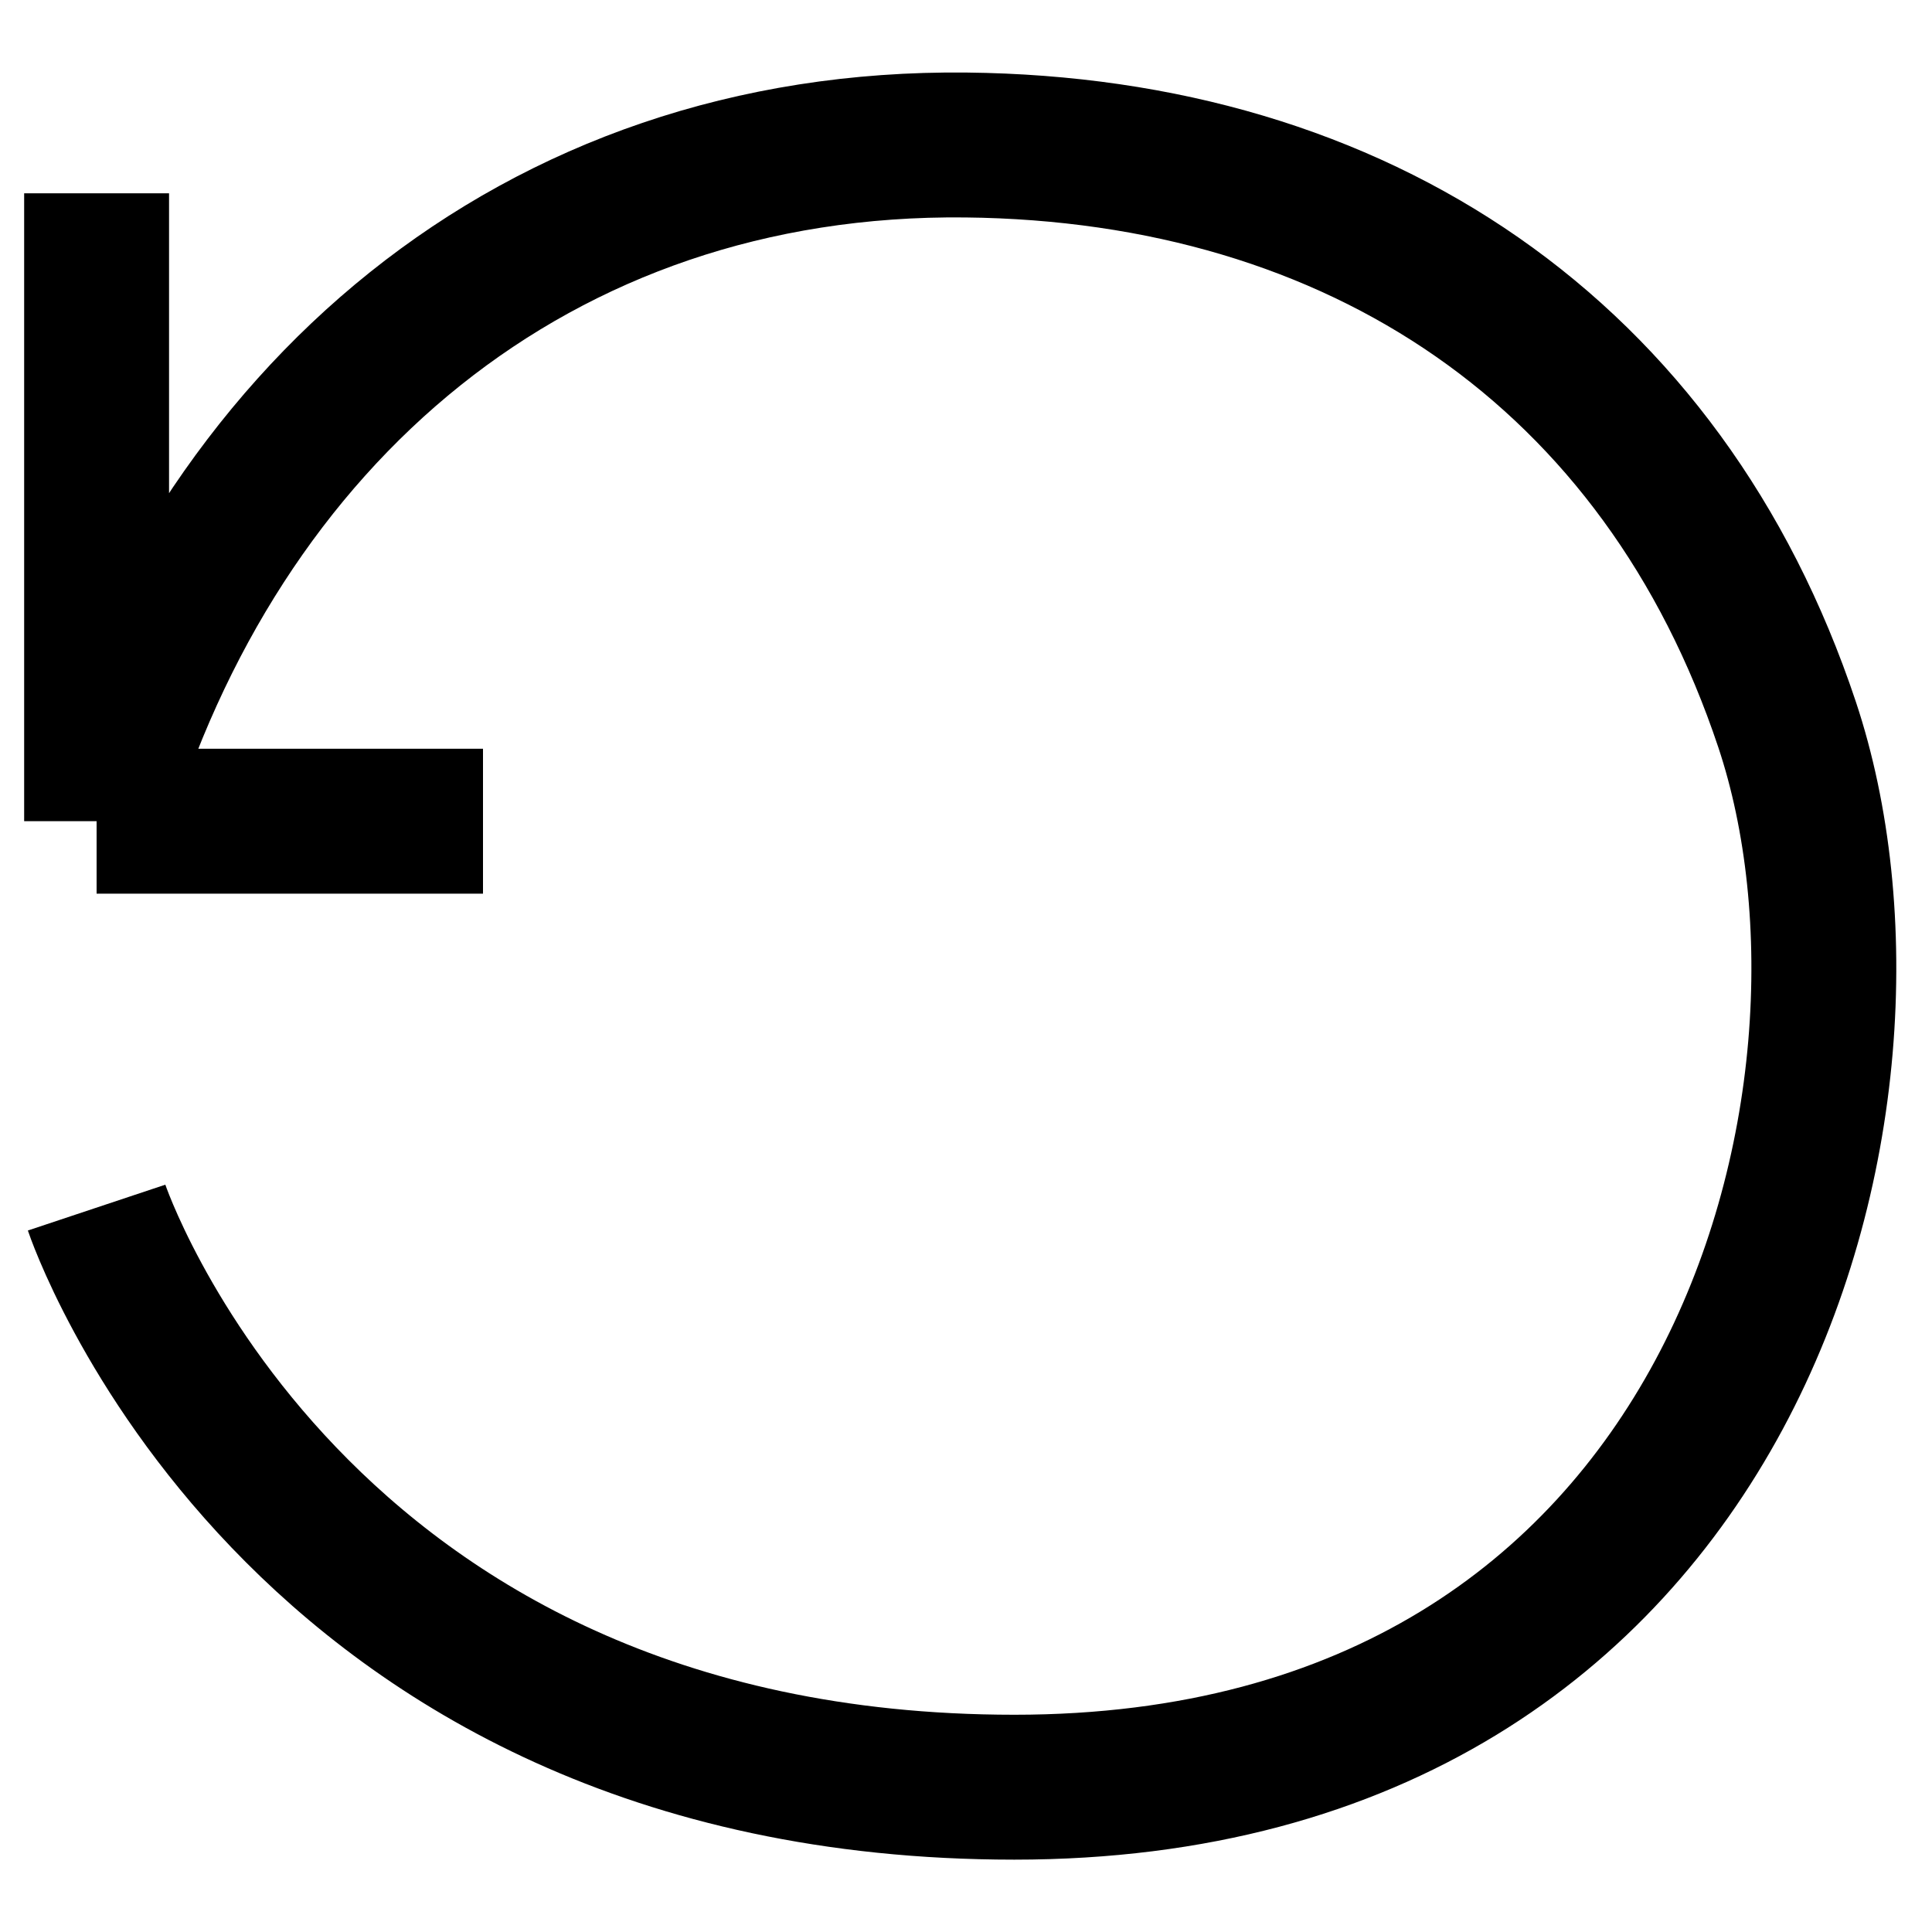 <svg width="20" height="20" viewBox="0 0 20 20" fill="none" xmlns="http://www.w3.org/2000/svg">
<path d="M1 8.501C1 5.865 1 2.001 1 2.001M1 8.501L5 8.501M1 8.501C2.248 4.289 5.548 1.453 10 1.501C14.063 1.544 17.218 3.657 18.5 7.501C19.781 11.345 18 18.501 10.5 18.501C3 18.5 1 12.501 1 12.501" stroke="black" stroke-width="1.5"/>
</svg>
